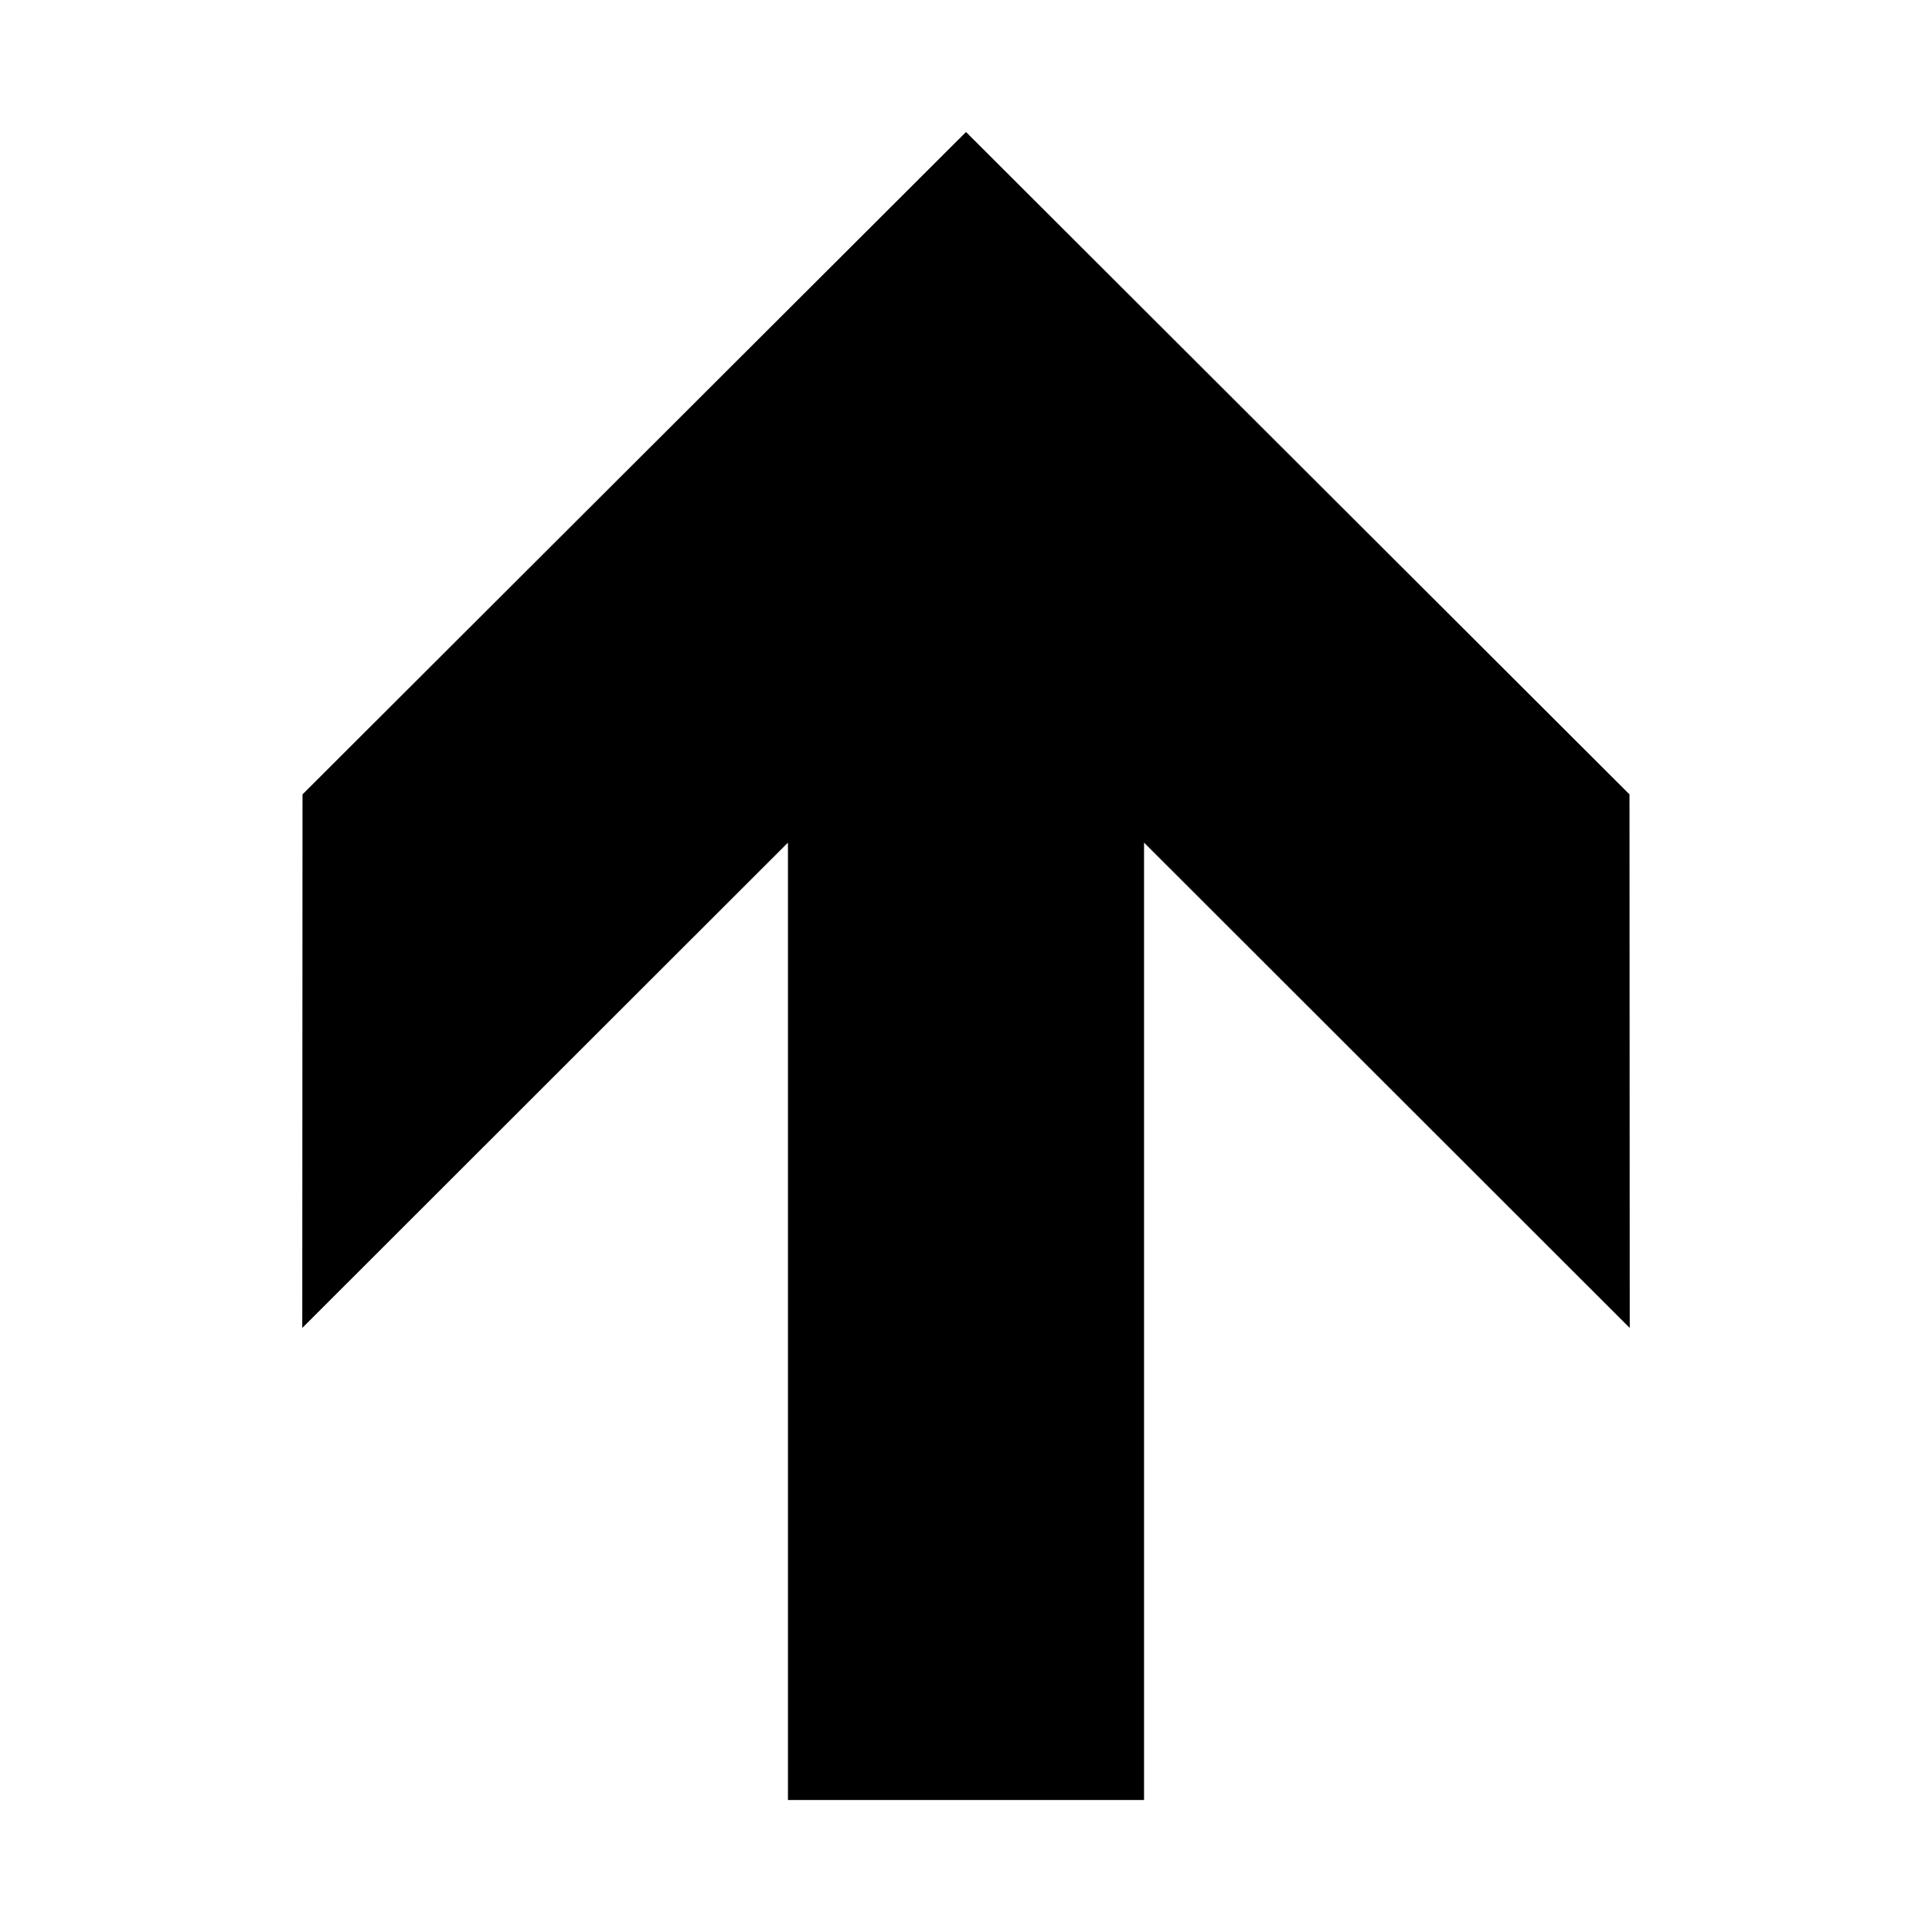 <svg width="64" height="64" version="1.1" viewBox="0 0 64 64" xmlns="http://www.w3.org/2000/svg">
    <path d="m10.021 26.315 21.979-21.942 21.979 21.942 0.008 17.675-16.089-16.077v31.715h-11.796v-31.715l-16.089 16.077z"/>
</svg>
